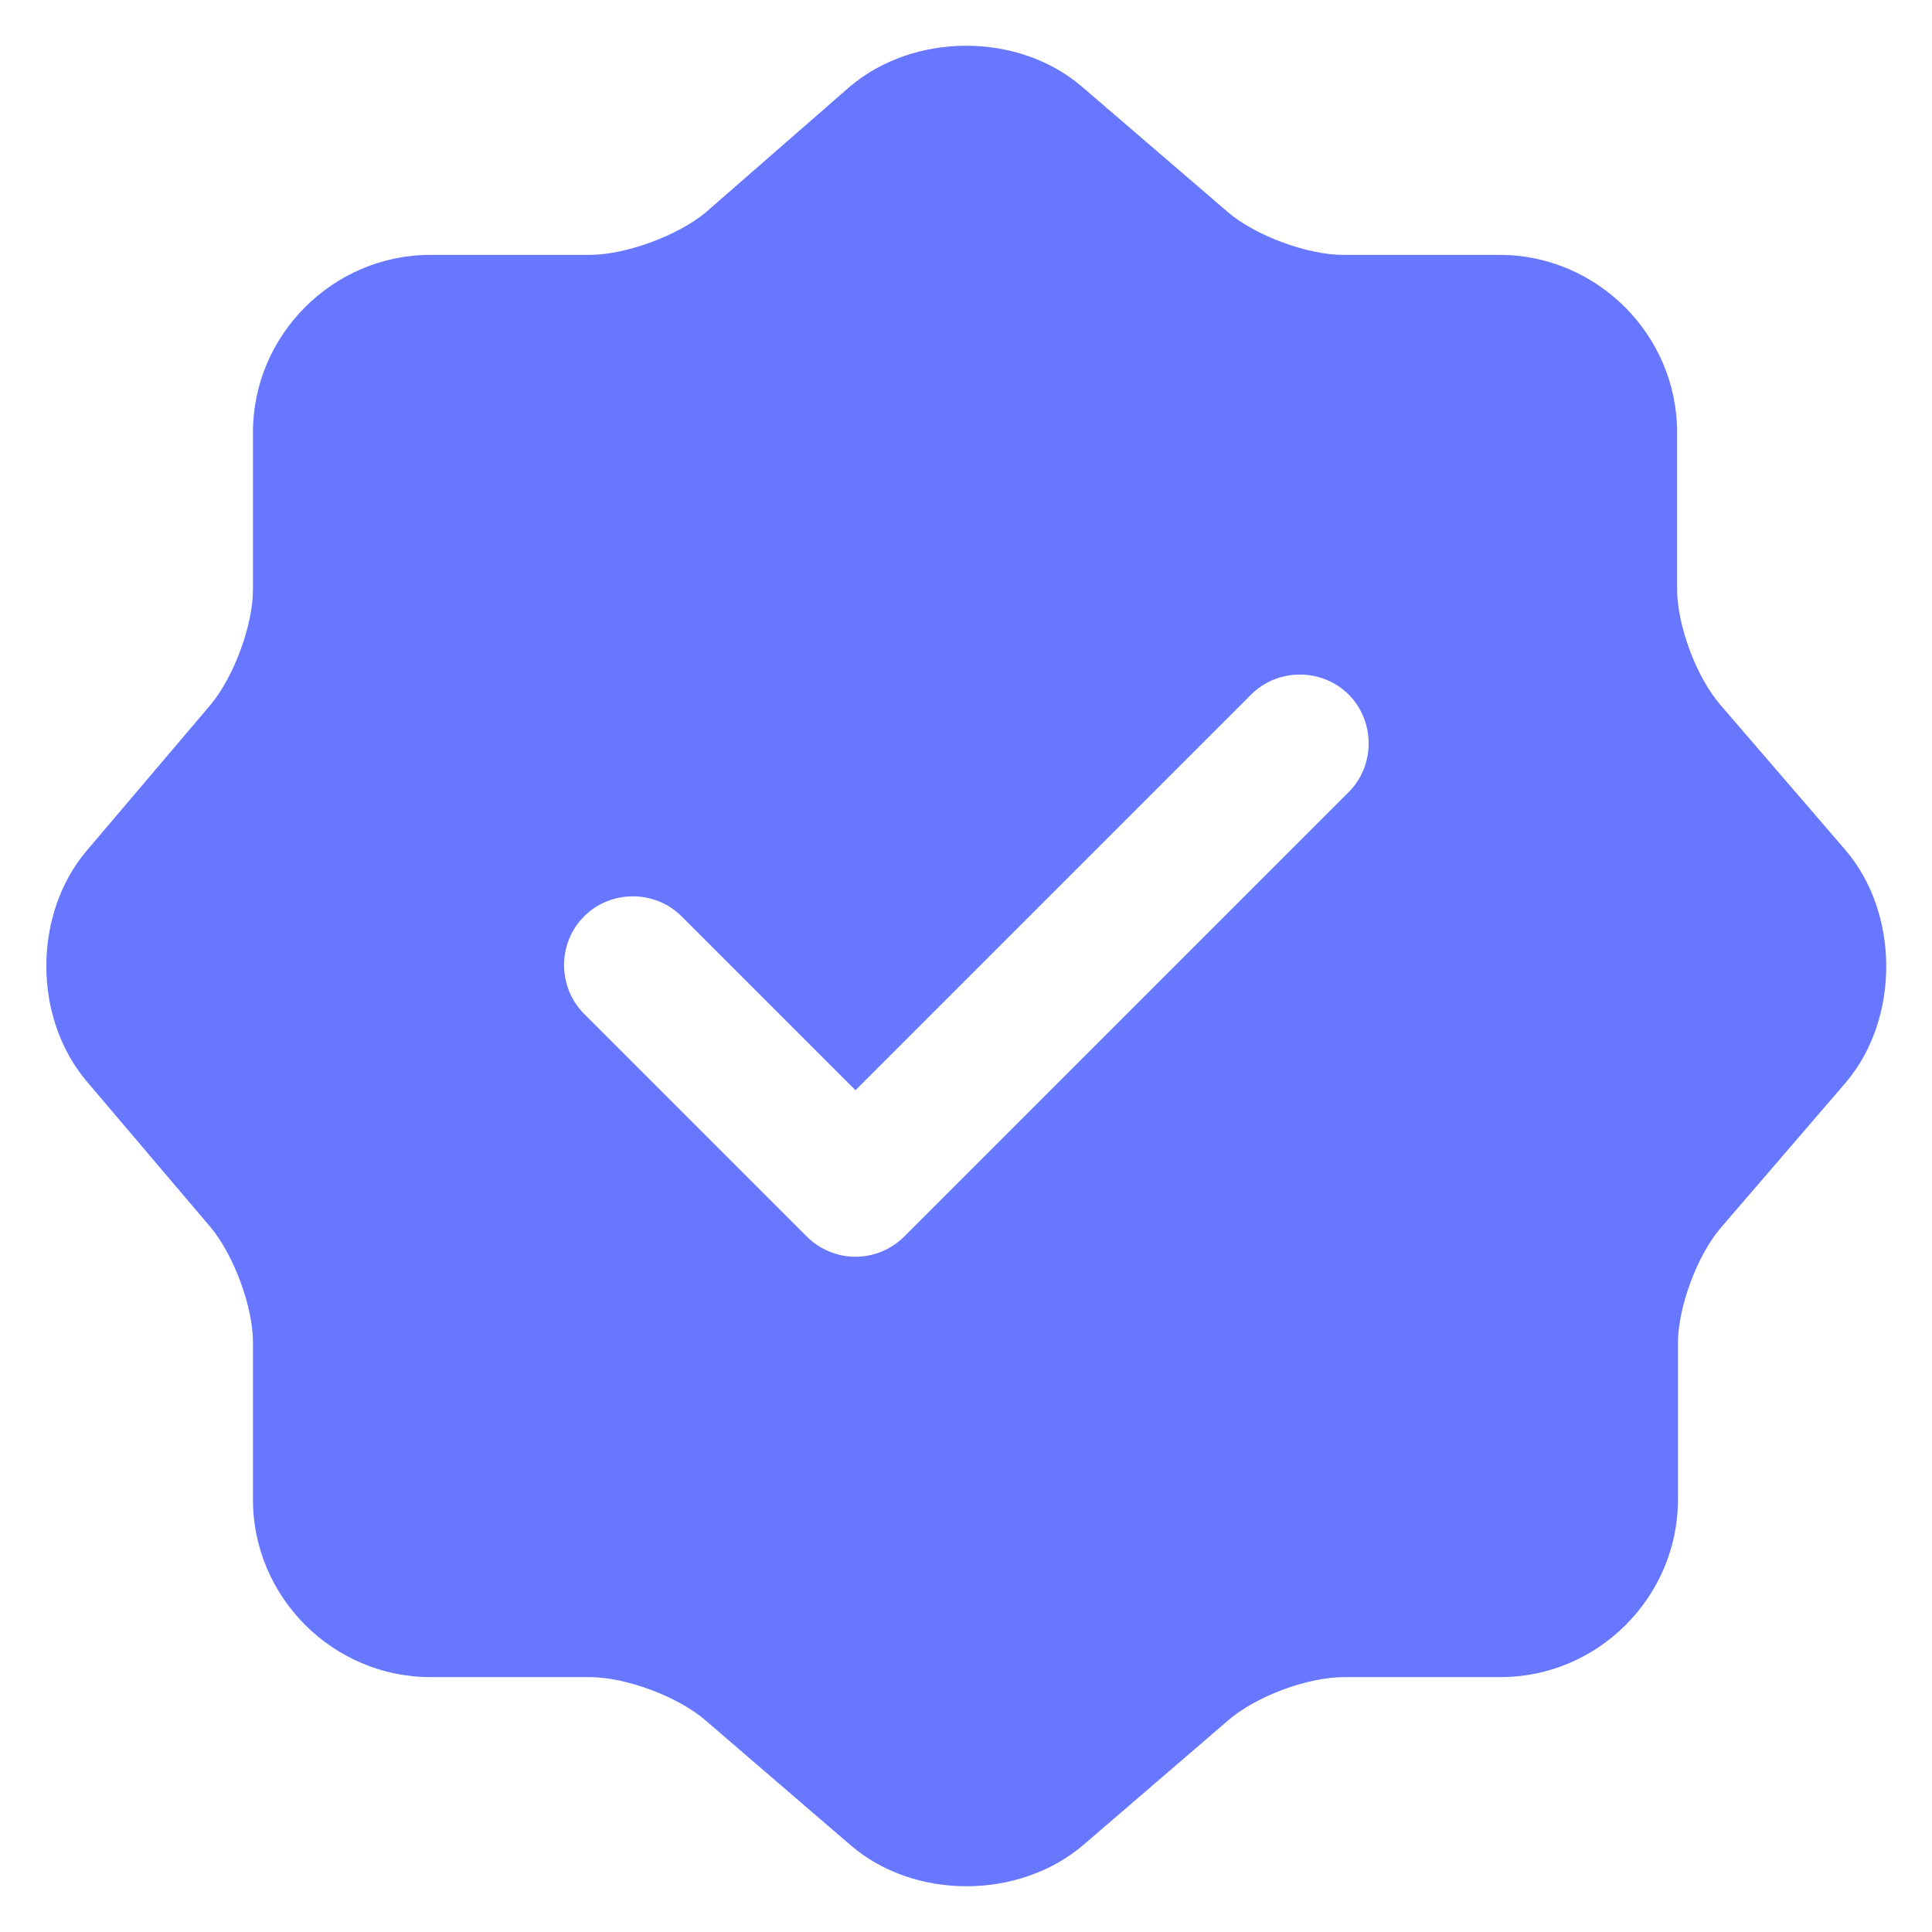 <svg width="14" height="14" viewBox="0 0 14 14" fill="none" xmlns="http://www.w3.org/2000/svg">
<path d="M13.373 6.16L12.466 5.107C12.293 4.907 12.153 4.533 12.153 4.267V3.133C12.153 2.427 11.573 1.847 10.866 1.847H9.733C9.473 1.847 9.093 1.707 8.893 1.533L7.839 0.627C7.379 0.233 6.626 0.233 6.159 0.627L5.113 1.54C4.913 1.707 4.533 1.847 4.273 1.847H3.119C2.413 1.847 1.833 2.427 1.833 3.133V4.273C1.833 4.533 1.693 4.907 1.526 5.107L0.626 6.167C0.239 6.627 0.239 7.373 0.626 7.833L1.526 8.893C1.693 9.093 1.833 9.467 1.833 9.727V10.867C1.833 11.573 2.413 12.153 3.119 12.153H4.273C4.533 12.153 4.913 12.293 5.113 12.467L6.166 13.373C6.626 13.767 7.379 13.767 7.846 13.373L8.899 12.467C9.099 12.293 9.473 12.153 9.739 12.153H10.873C11.579 12.153 12.159 11.573 12.159 10.867V9.733C12.159 9.473 12.299 9.093 12.473 8.893L13.379 7.84C13.766 7.38 13.766 6.62 13.373 6.16ZM9.773 5.74L6.553 8.96C6.459 9.053 6.333 9.107 6.199 9.107C6.066 9.107 5.939 9.053 5.846 8.96L4.233 7.347C4.039 7.153 4.039 6.833 4.233 6.64C4.426 6.447 4.746 6.447 4.939 6.64L6.199 7.9L9.066 5.033C9.259 4.84 9.579 4.84 9.773 5.033C9.966 5.227 9.966 5.547 9.773 5.74Z" fill="#6777FF"/>
</svg>
